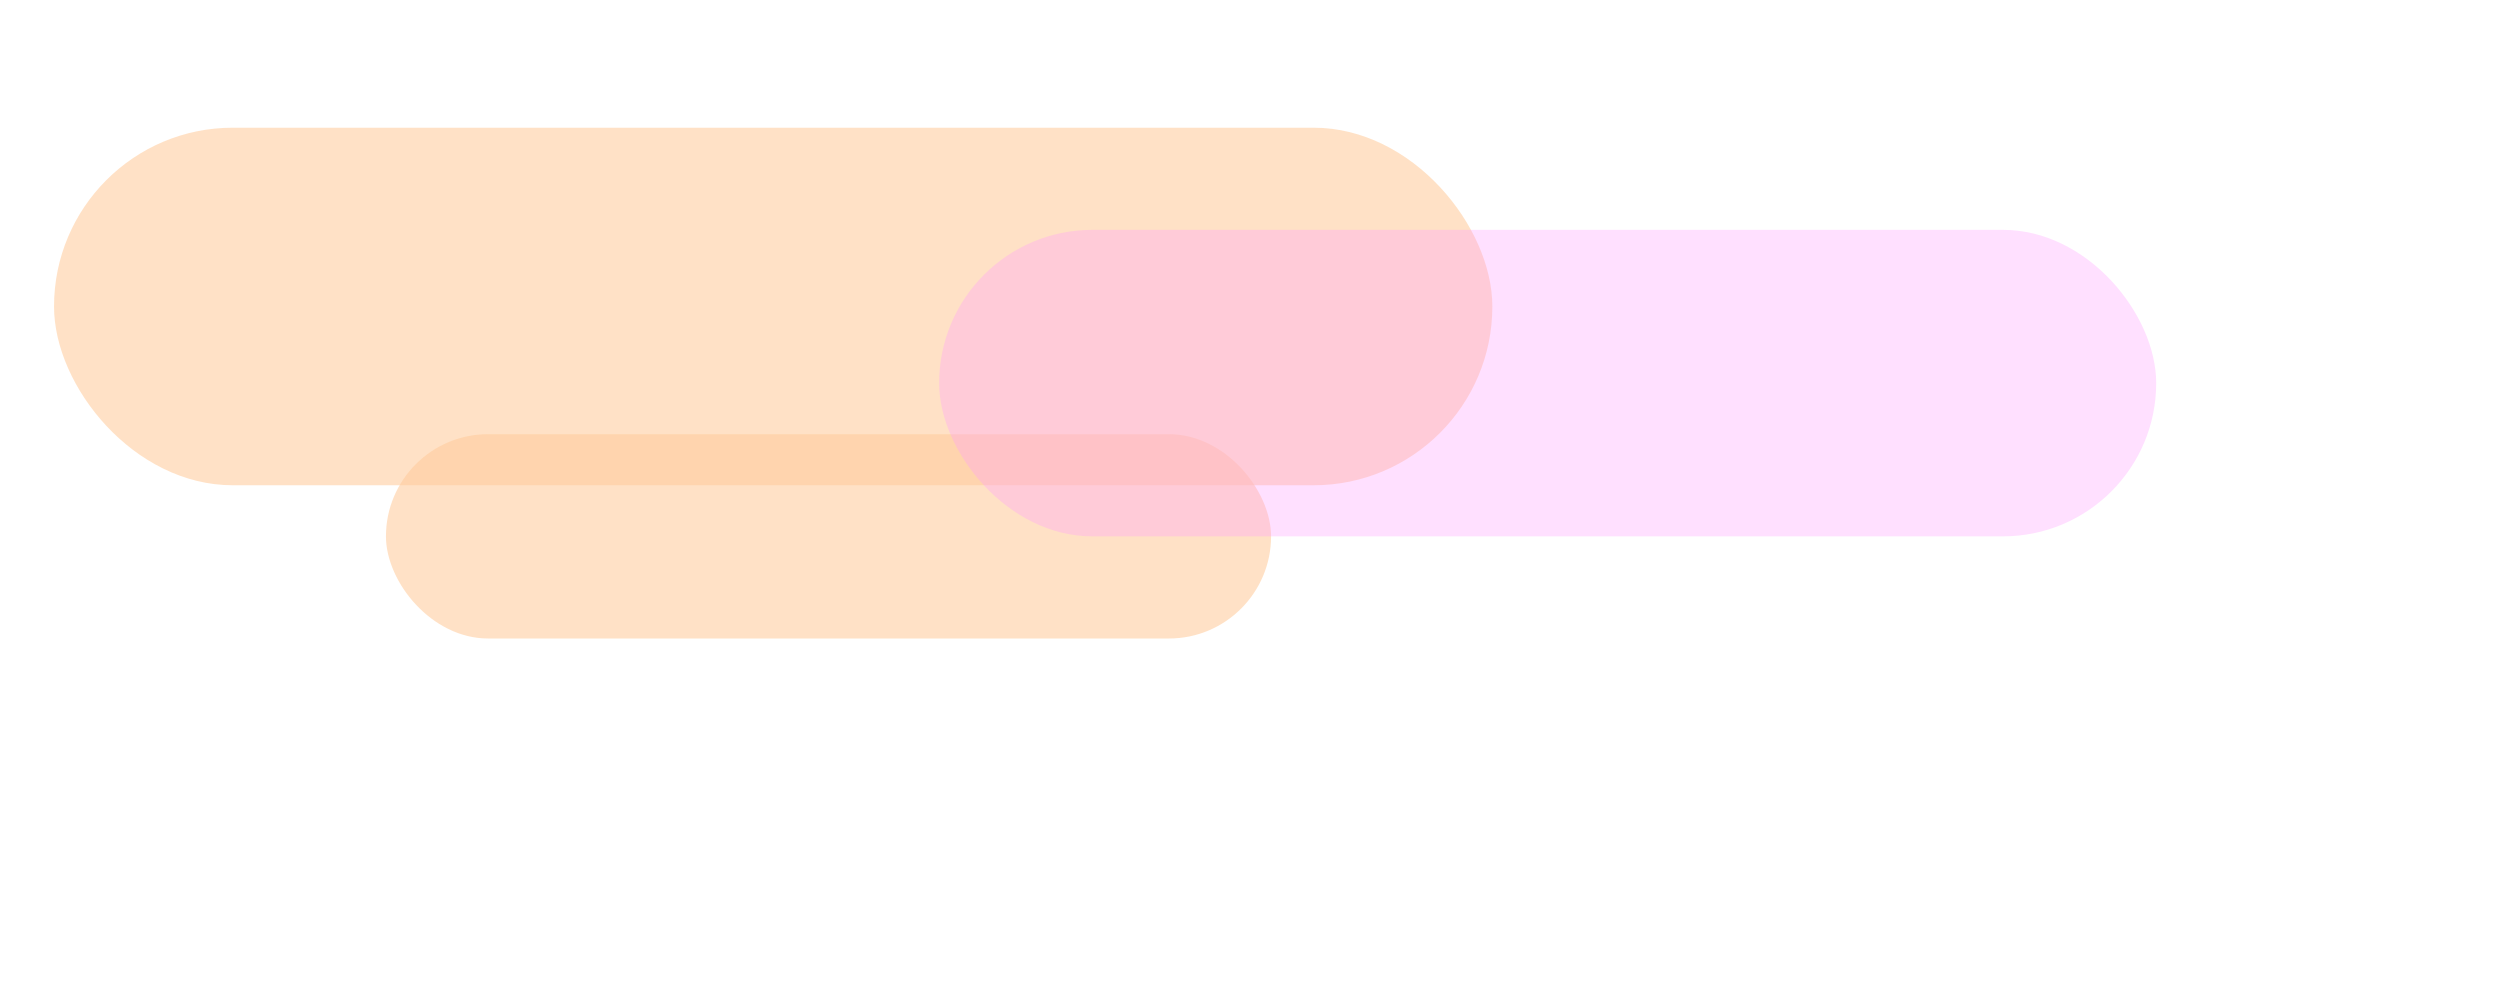 <svg width="509" height="200" viewBox="0 0 509 200" fill="none" xmlns="http://www.w3.org/2000/svg">
<g opacity="0.62" filter="url(#filter0_f_779_349)">
<rect x="11" y="26" width="292.842" height="72.8" rx="36.4" fill="#FFCB9B" fill-opacity="0.92"/>
</g>
<g opacity="0.62" filter="url(#filter1_f_779_349)">
<rect x="78.58" y="88.4" width="180.21" height="41.6" rx="20.8" fill="#FFCB9B" fill-opacity="0.92"/>
</g>
<g opacity="0.62" filter="url(#filter2_f_779_349)">
<rect x="191.211" y="46.8" width="247.789" height="62.4" rx="31.2" fill="#FF9BFF" fill-opacity="0.5"/>
</g>
<defs>
<filter id="filter0_f_779_349" x="-59" y="-44" width="432.842" height="212.8" filterUnits="userSpaceOnUse" color-interpolation-filters="sRGB">
<feFlood flood-opacity="0" result="BackgroundImageFix"/>
<feBlend mode="normal" in="SourceGraphic" in2="BackgroundImageFix" result="shape"/>
<feGaussianBlur stdDeviation="35" result="effect1_foregroundBlur_779_349"/>
</filter>
<filter id="filter1_f_779_349" x="8.58" y="18.4" width="320.21" height="181.6" filterUnits="userSpaceOnUse" color-interpolation-filters="sRGB">
<feFlood flood-opacity="0" result="BackgroundImageFix"/>
<feBlend mode="normal" in="SourceGraphic" in2="BackgroundImageFix" result="shape"/>
<feGaussianBlur stdDeviation="35" result="effect1_foregroundBlur_779_349"/>
</filter>
<filter id="filter2_f_779_349" x="121.211" y="-23.2" width="387.789" height="202.4" filterUnits="userSpaceOnUse" color-interpolation-filters="sRGB">
<feFlood flood-opacity="0" result="BackgroundImageFix"/>
<feBlend mode="normal" in="SourceGraphic" in2="BackgroundImageFix" result="shape"/>
<feGaussianBlur stdDeviation="35" result="effect1_foregroundBlur_779_349"/>
</filter>
</defs>
</svg>
